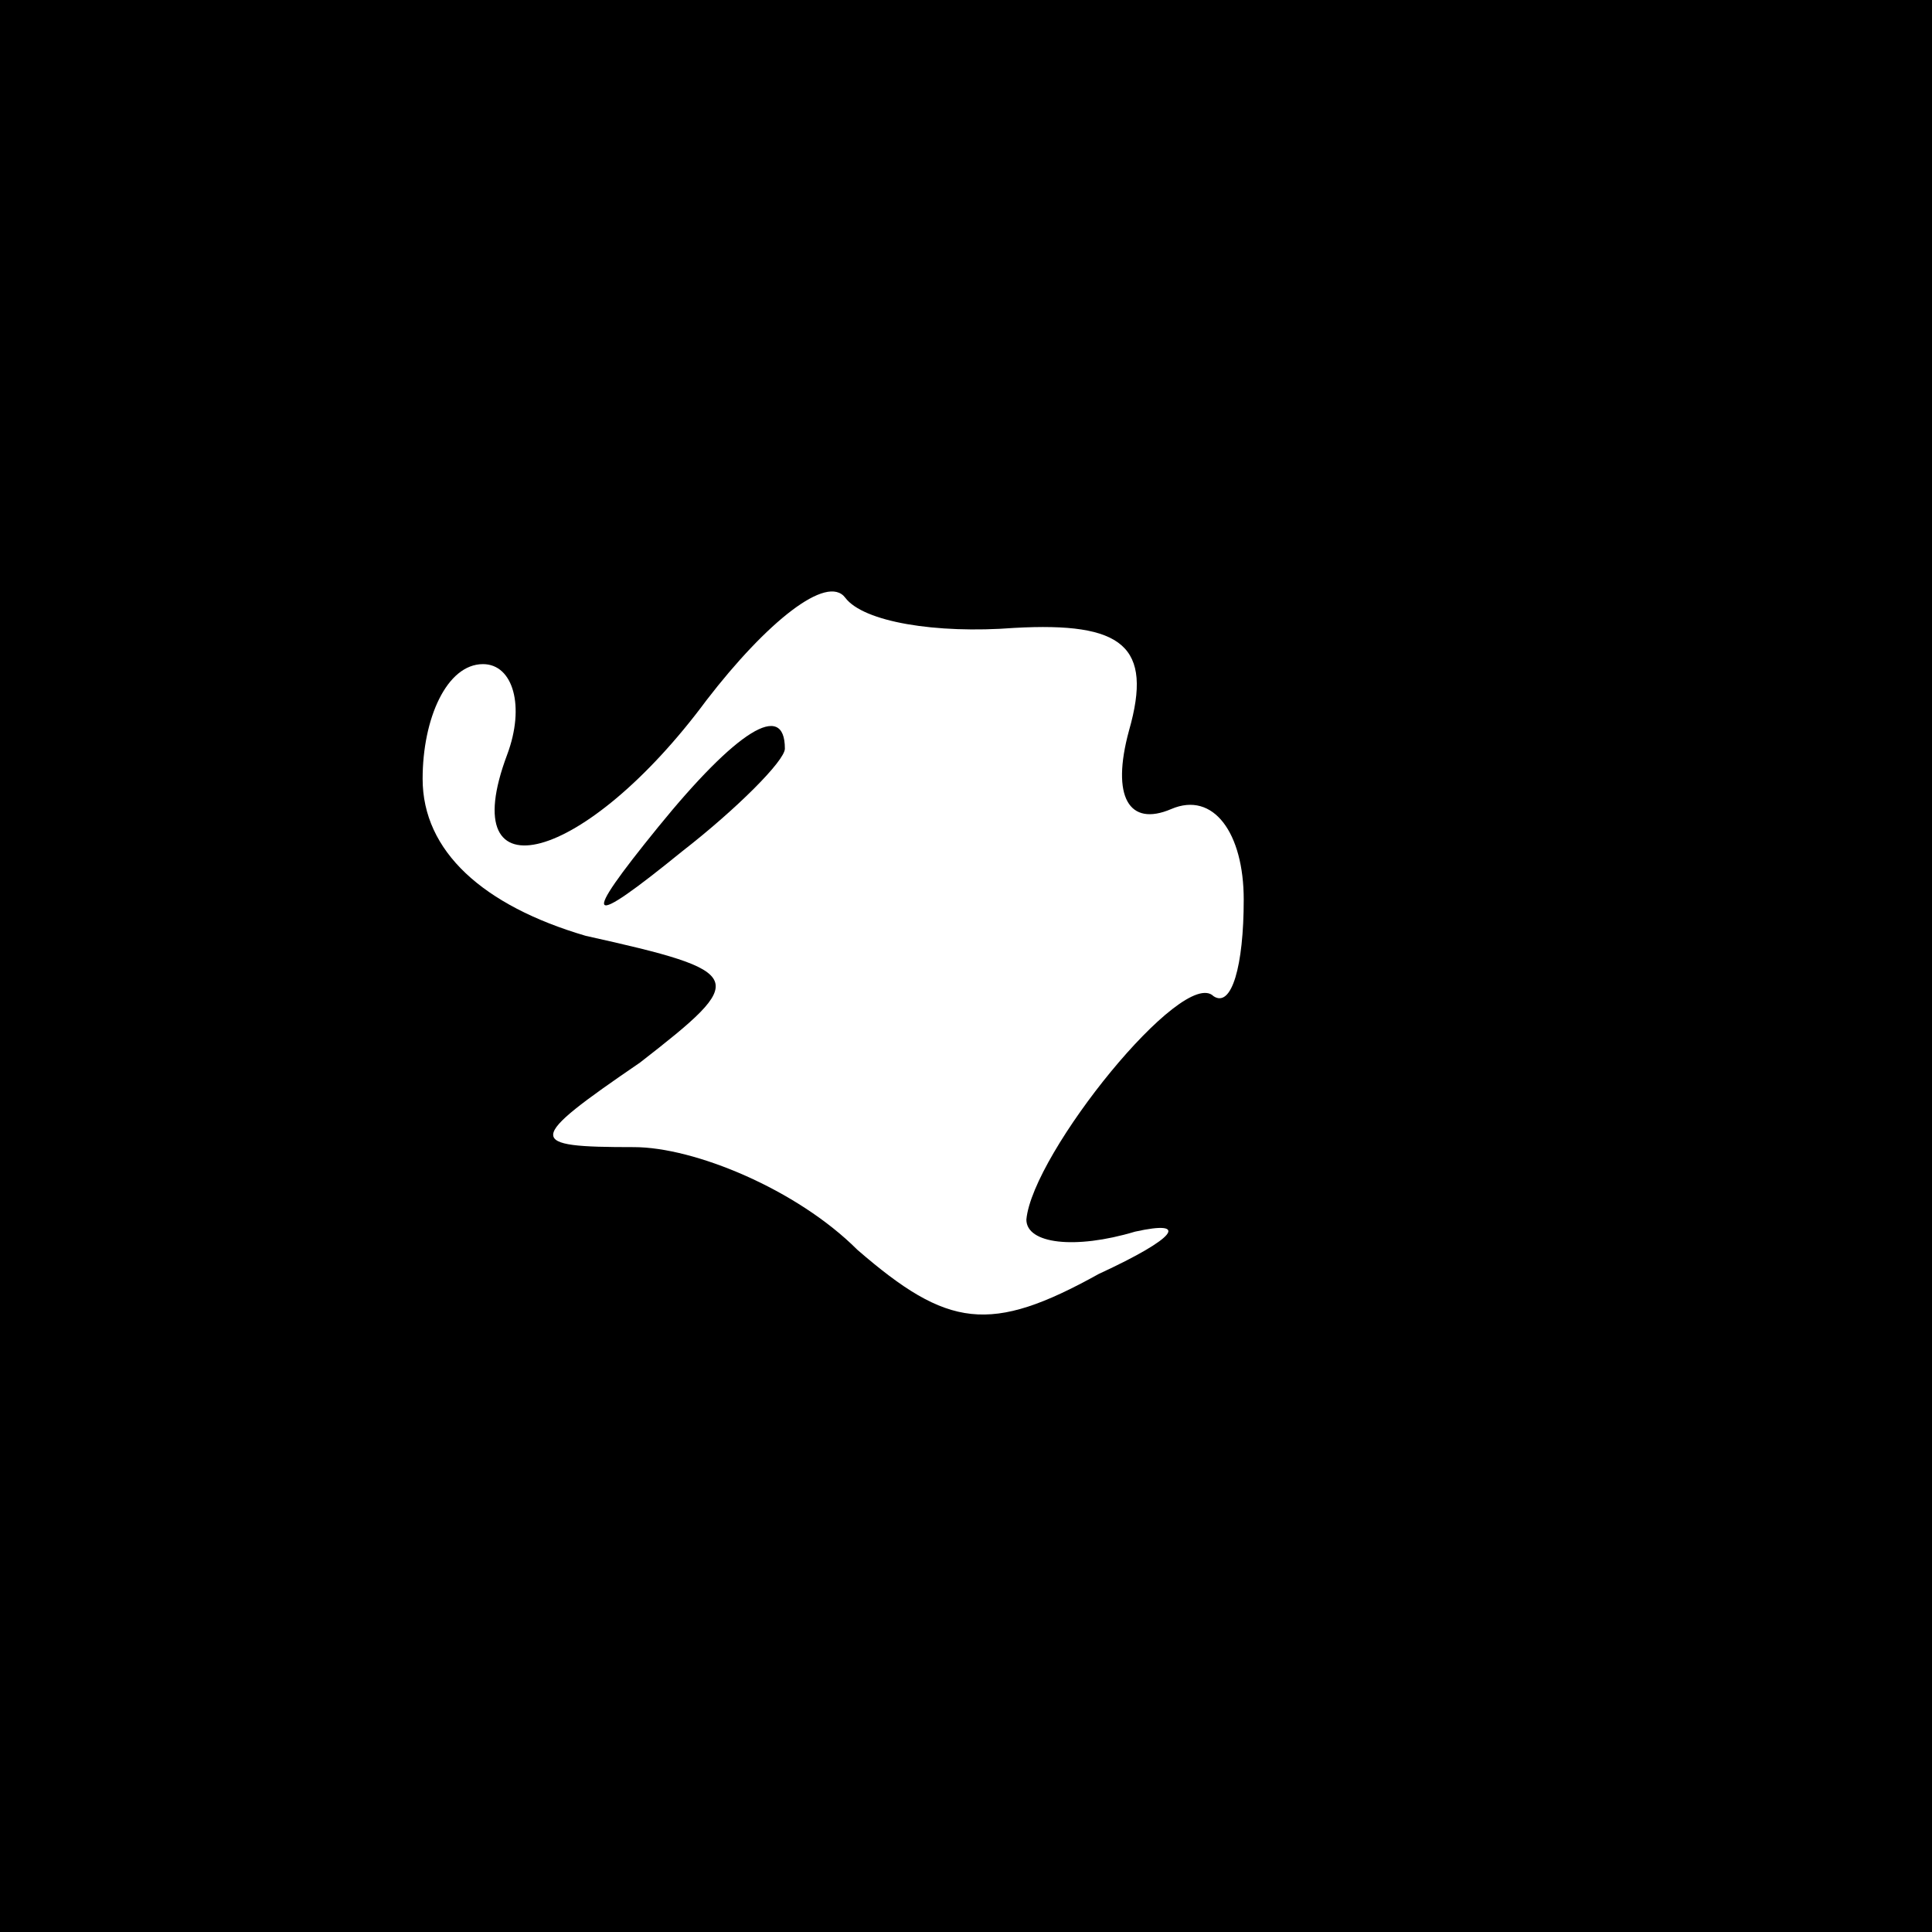 <?xml version="1.0" standalone="no"?>
<!DOCTYPE svg PUBLIC "-//W3C//DTD SVG 20010904//EN"
 "http://www.w3.org/TR/2001/REC-SVG-20010904/DTD/svg10.dtd">
<svg version="1.0" xmlns="http://www.w3.org/2000/svg"
 width="32pt" height="32pt" viewBox="0 0 32 32"
 preserveAspectRatio="xMidYMid meet">
<rect x="0" y="0" width="32" height="32" fill="#808080" stroke="none"/>
<g transform="translate(0,32) scale(0.1,-0.1)"
fill="#000000" stroke="none">
<path fill="#000000" stroke="none" d="M0 160 l0 -160 160 0 160 0 0 160 0
160 -160 0 -160 0 0 -160z"/>
<path fill="#ffffff" stroke="none" d="M168 216 c18 1 23 -3 19 -17 -3 -11 0
-16 7 -13 7 3 12 -4 12 -15 0 -11 -2 -18 -5 -16 -5 5 -30 -26 -31 -37 0 -4 8
-5 18 -2 9 2 7 -1 -6 -7 -18 -10 -25 -9 -40 4 -10 10 -27 17 -37 17 -18 0 -18
1 1 14 18 14 18 15 -9 21 -17 5 -27 14 -27 26 0 10 4 19 10 19 5 0 7 -7 4 -15
-9 -24 13 -18 33 9 10 13 20 21 23 17 3 -4 15 -6 28 -5z"/>
<path fill="#000000" stroke="none" d="M109 183 c-13 -16 -12 -17 4 -4 9 7 17
15 17 17 0 8 -8 3 -21 -13z"/>
</g>
</svg>
